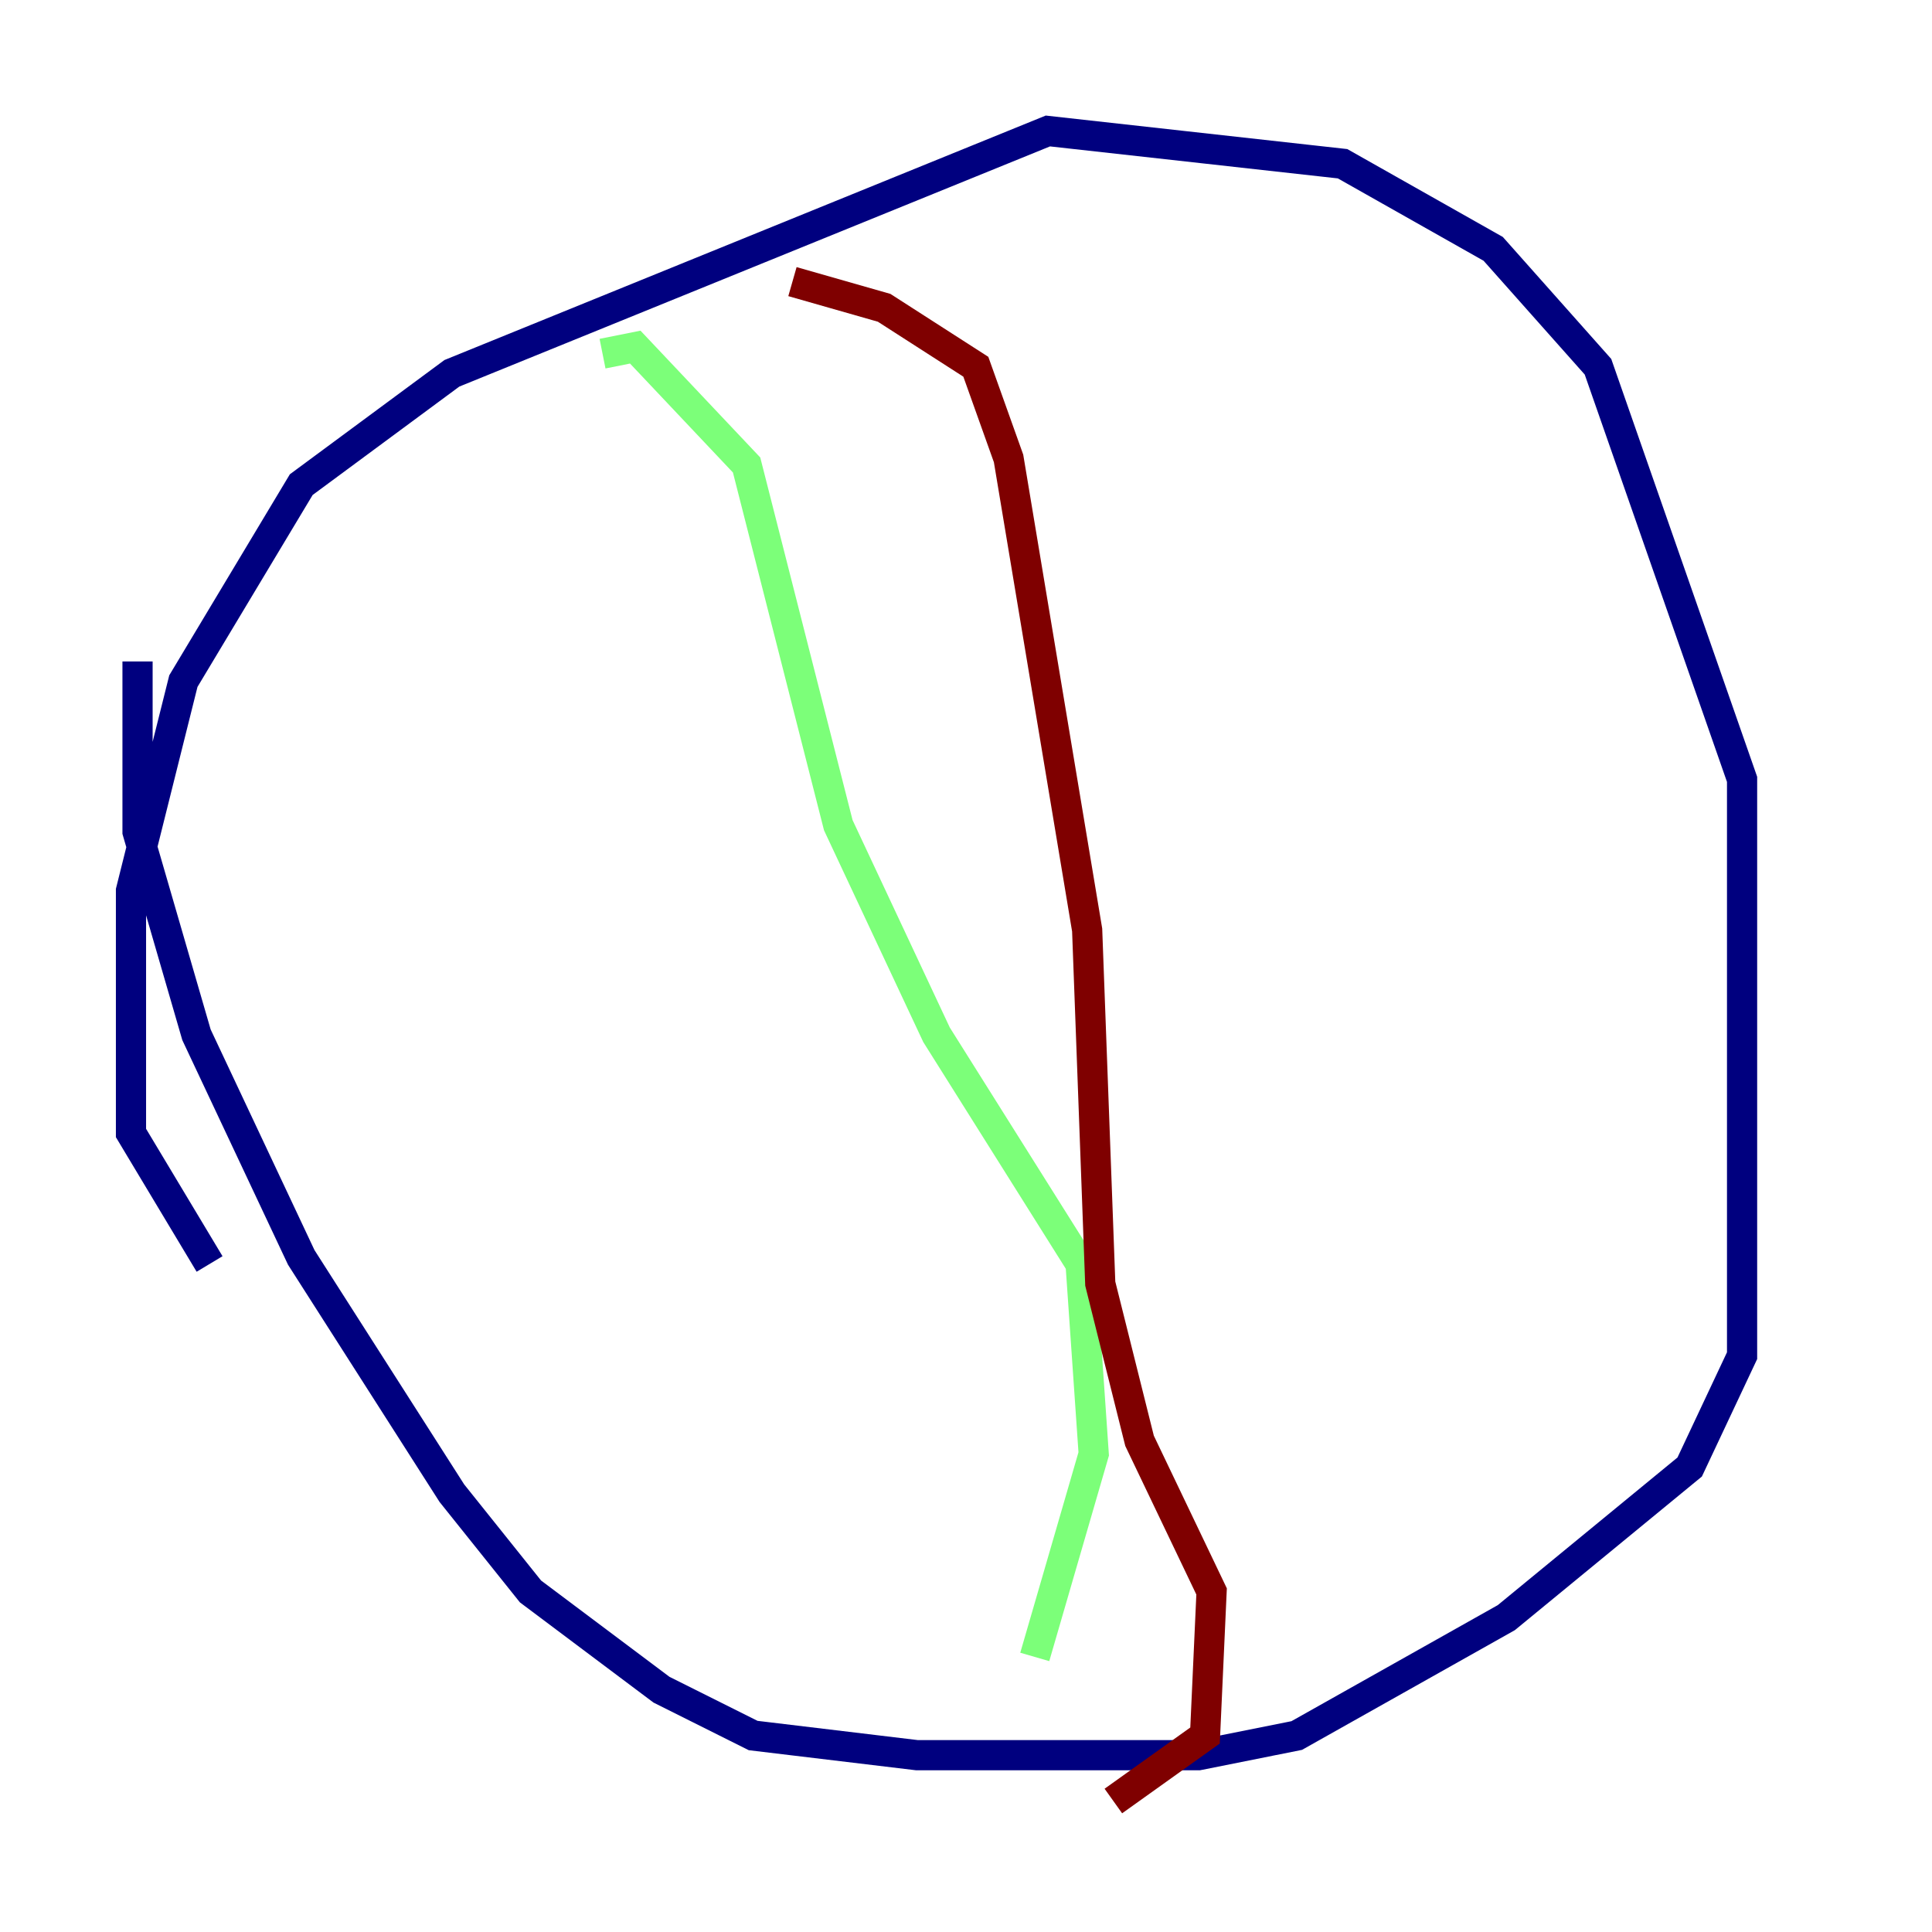 <?xml version="1.0" encoding="utf-8" ?>
<svg baseProfile="tiny" height="128" version="1.2" viewBox="0,0,128,128" width="128" xmlns="http://www.w3.org/2000/svg" xmlns:ev="http://www.w3.org/2001/xml-events" xmlns:xlink="http://www.w3.org/1999/xlink"><defs /><polyline fill="none" points="9.112,43.824 9.112,55.105 13.017,68.556 19.959,83.308 29.939,98.929 35.146,105.437 43.824,111.946 49.898,114.983 60.746,116.285 79.403,116.285 85.912,114.983 99.797,107.173 111.946,97.193 115.417,89.817 115.417,51.634 105.871,24.298 98.929,16.488 88.949,10.848 69.424,8.678 29.939,24.732 19.959,32.108 12.149,45.125 8.678,59.01 8.678,75.064 13.885,83.742" stroke="#00007f" stroke-width="2" /><polyline fill="none" points="39.919,23.43 42.088,22.997 49.464,30.807 55.539,54.671 62.047,68.556 71.593,83.742 72.461,96.325 68.556,109.776" stroke="#7cff79" stroke-width="2" /><polyline fill="none" points="52.502,18.658 58.576,20.393 64.651,24.298 66.82,30.373 72.027,61.614 72.895,85.044 75.498,95.458 80.271,105.437 79.837,114.983 73.763,119.322" stroke="#7f0000" stroke-width="2" /></svg>